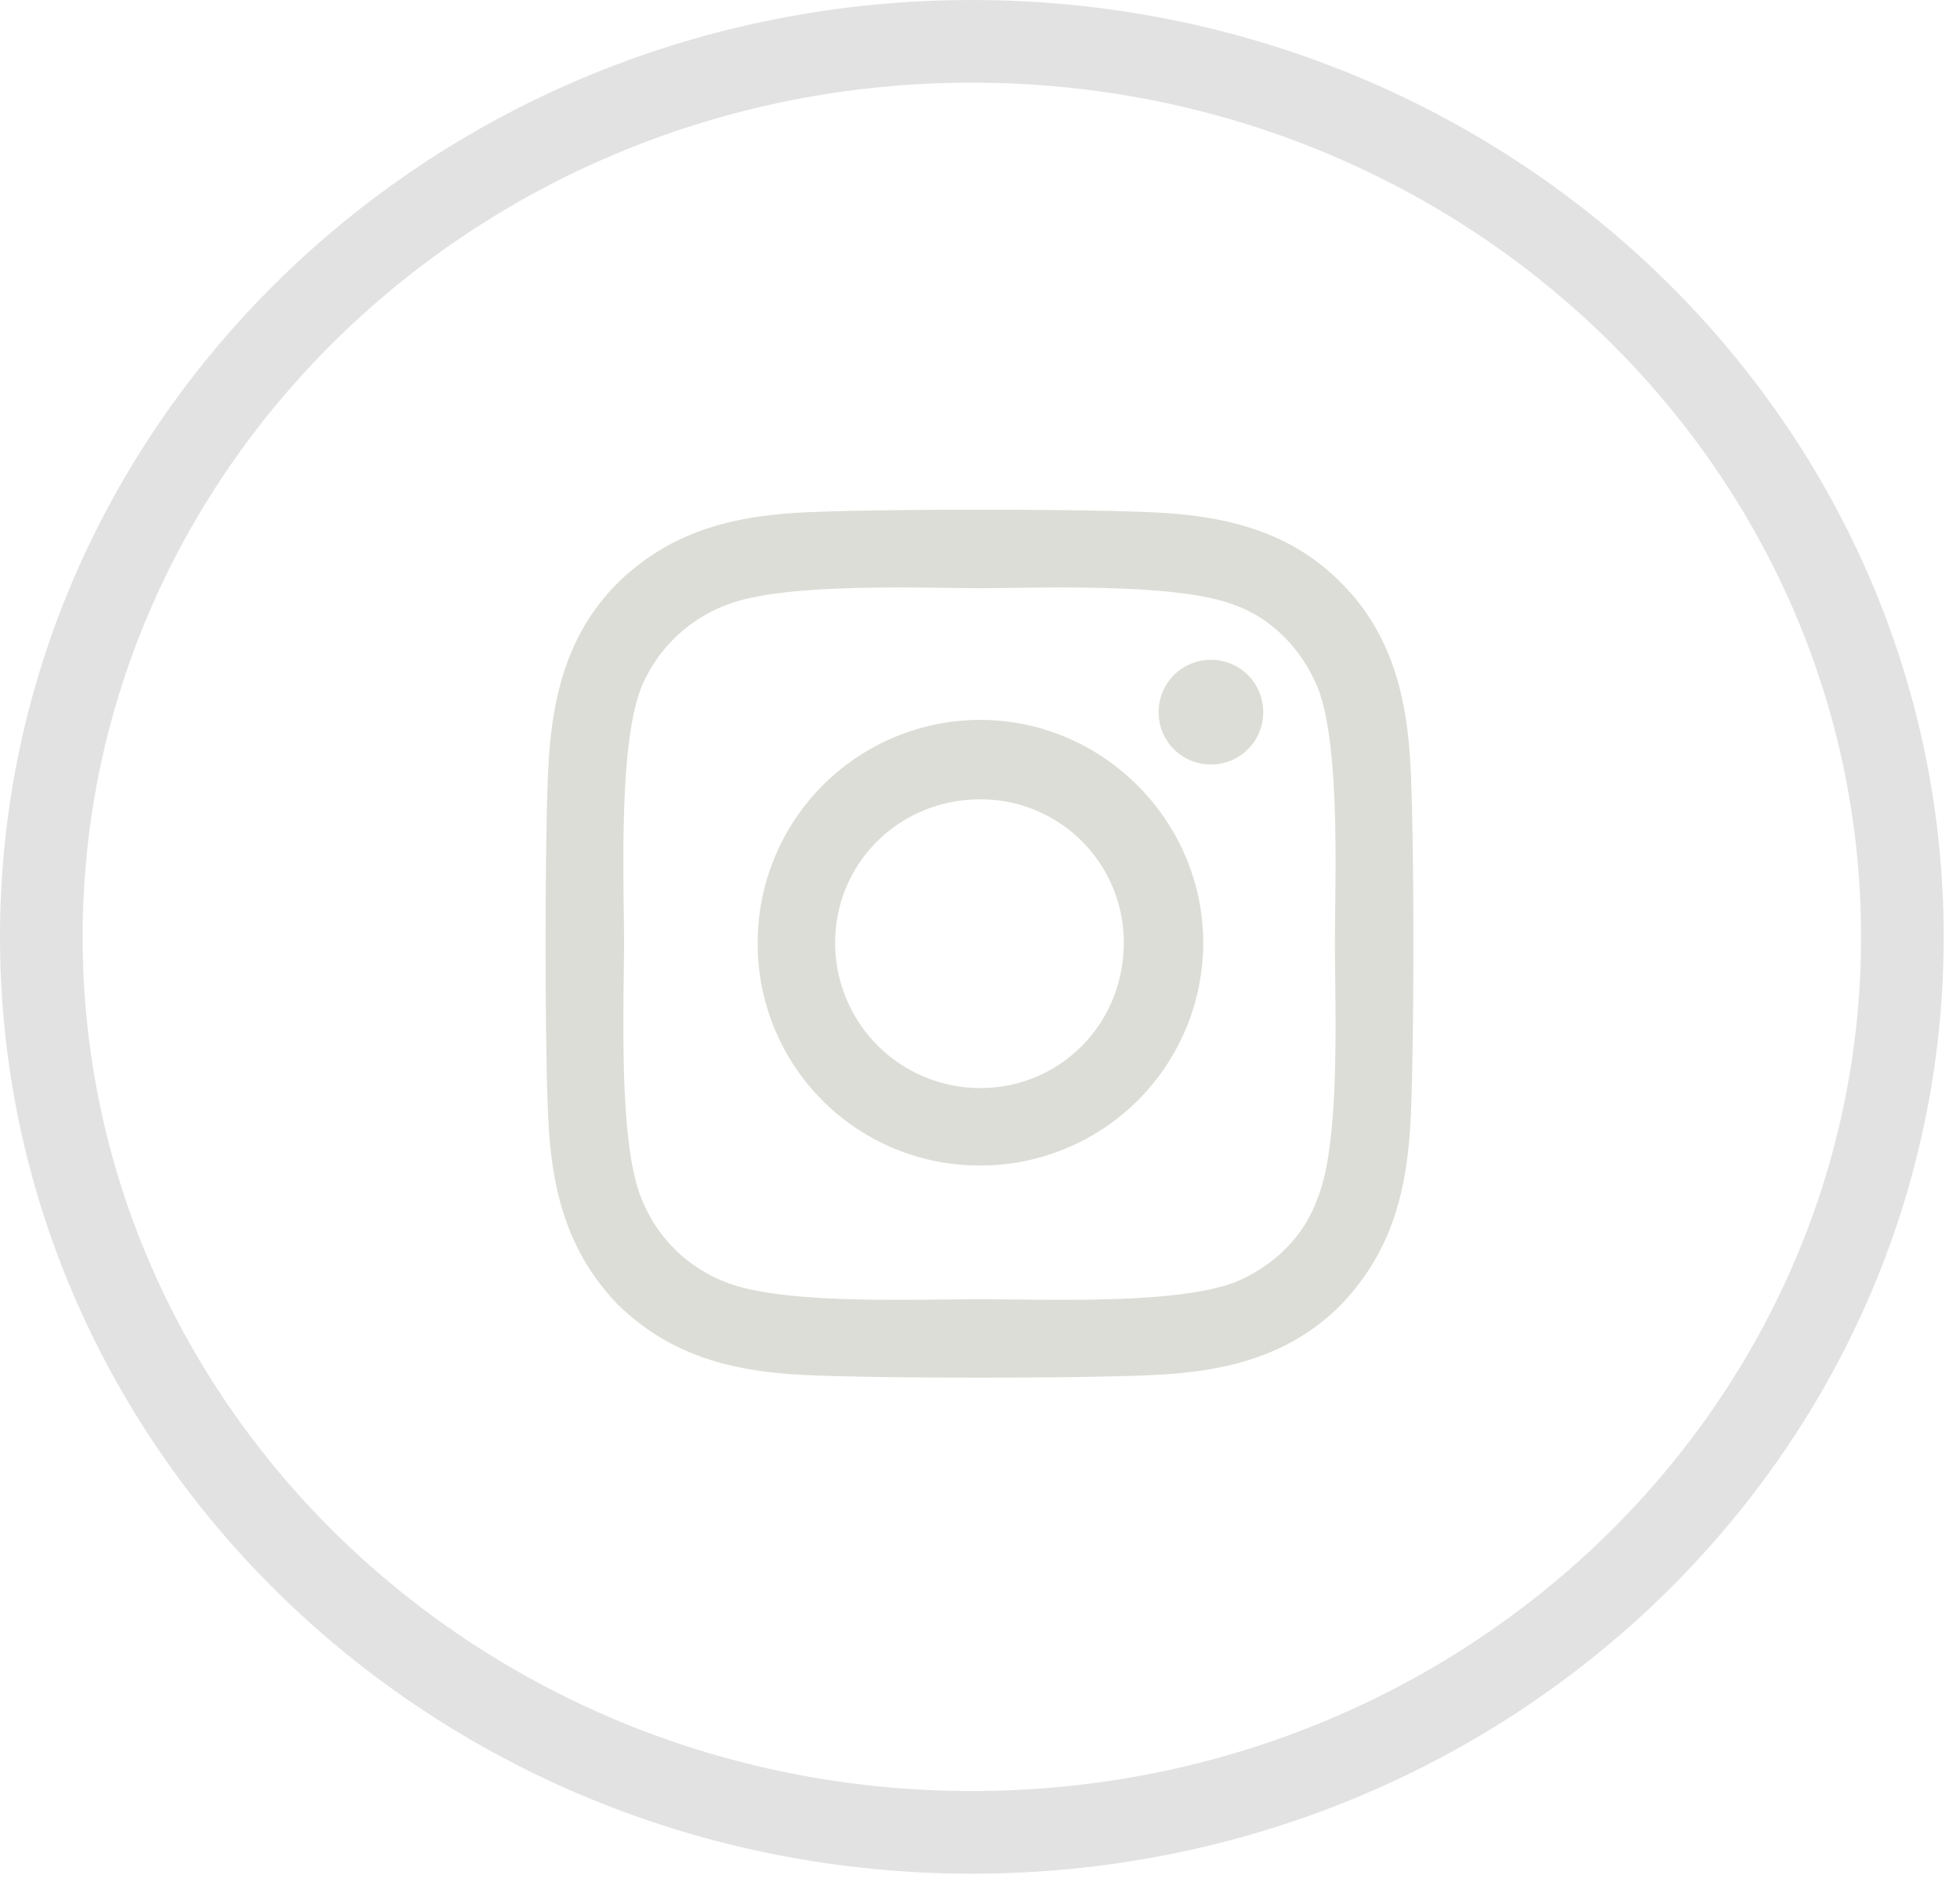 <svg xmlns="http://www.w3.org/2000/svg" fill="none" viewBox="0 0 50 48">
  <path d="M48.53 23.894c0 12.578-10.59 22.84-23.738 22.84-13.147 0-23.738-10.262-23.738-22.84s10.591-22.84 23.738-22.84S48.53 11.316 48.53 23.894z" stroke="#E2E2E2" stroke-width="2.108"/>
  <path d="M25.011 18.361a5.683 5.683 0 00-5.682 5.683 5.652 5.652 0 005.682 5.682 5.683 5.683 0 005.683-5.682c0-3.113-2.57-5.683-5.683-5.683zm0 9.389a3.701 3.701 0 01-3.706-3.706c0-2.026 1.63-3.657 3.706-3.657a3.648 3.648 0 013.657 3.657c0 2.075-1.63 3.706-3.657 3.706zm7.214-9.586c0-.742-.592-1.335-1.334-1.335a1.33 1.33 0 00-1.334 1.335c0 .74.593 1.334 1.334 1.334.742 0 1.334-.593 1.334-1.334zm3.756 1.334c-.099-1.779-.494-3.36-1.779-4.645-1.285-1.285-2.866-1.68-4.645-1.779-1.828-.099-7.313-.099-9.141 0-1.78.099-3.31.494-4.645 1.779-1.285 1.285-1.68 2.866-1.779 4.645-.099 1.828-.099 7.313 0 9.141.099 1.78.494 3.31 1.779 4.645 1.334 1.285 2.866 1.68 4.645 1.779 1.828.099 7.313.099 9.141 0 1.78-.099 3.36-.494 4.645-1.779 1.285-1.334 1.68-2.866 1.779-4.645.099-1.828.099-7.313 0-9.141zm-2.372 11.068c-.346.989-1.136 1.73-2.075 2.125-1.483.593-4.942.445-6.523.445-1.63 0-5.09.148-6.522-.445a3.746 3.746 0 01-2.125-2.125c-.593-1.433-.445-4.892-.445-6.522 0-1.581-.148-5.04.445-6.523a3.811 3.811 0 012.125-2.075c1.433-.593 4.892-.445 6.522-.445 1.581 0 5.04-.148 6.523.445.939.346 1.68 1.136 2.075 2.075.593 1.483.445 4.942.445 6.523 0 1.63.148 5.09-.445 6.522z" fill="#DDDDD7"/>
</svg>
